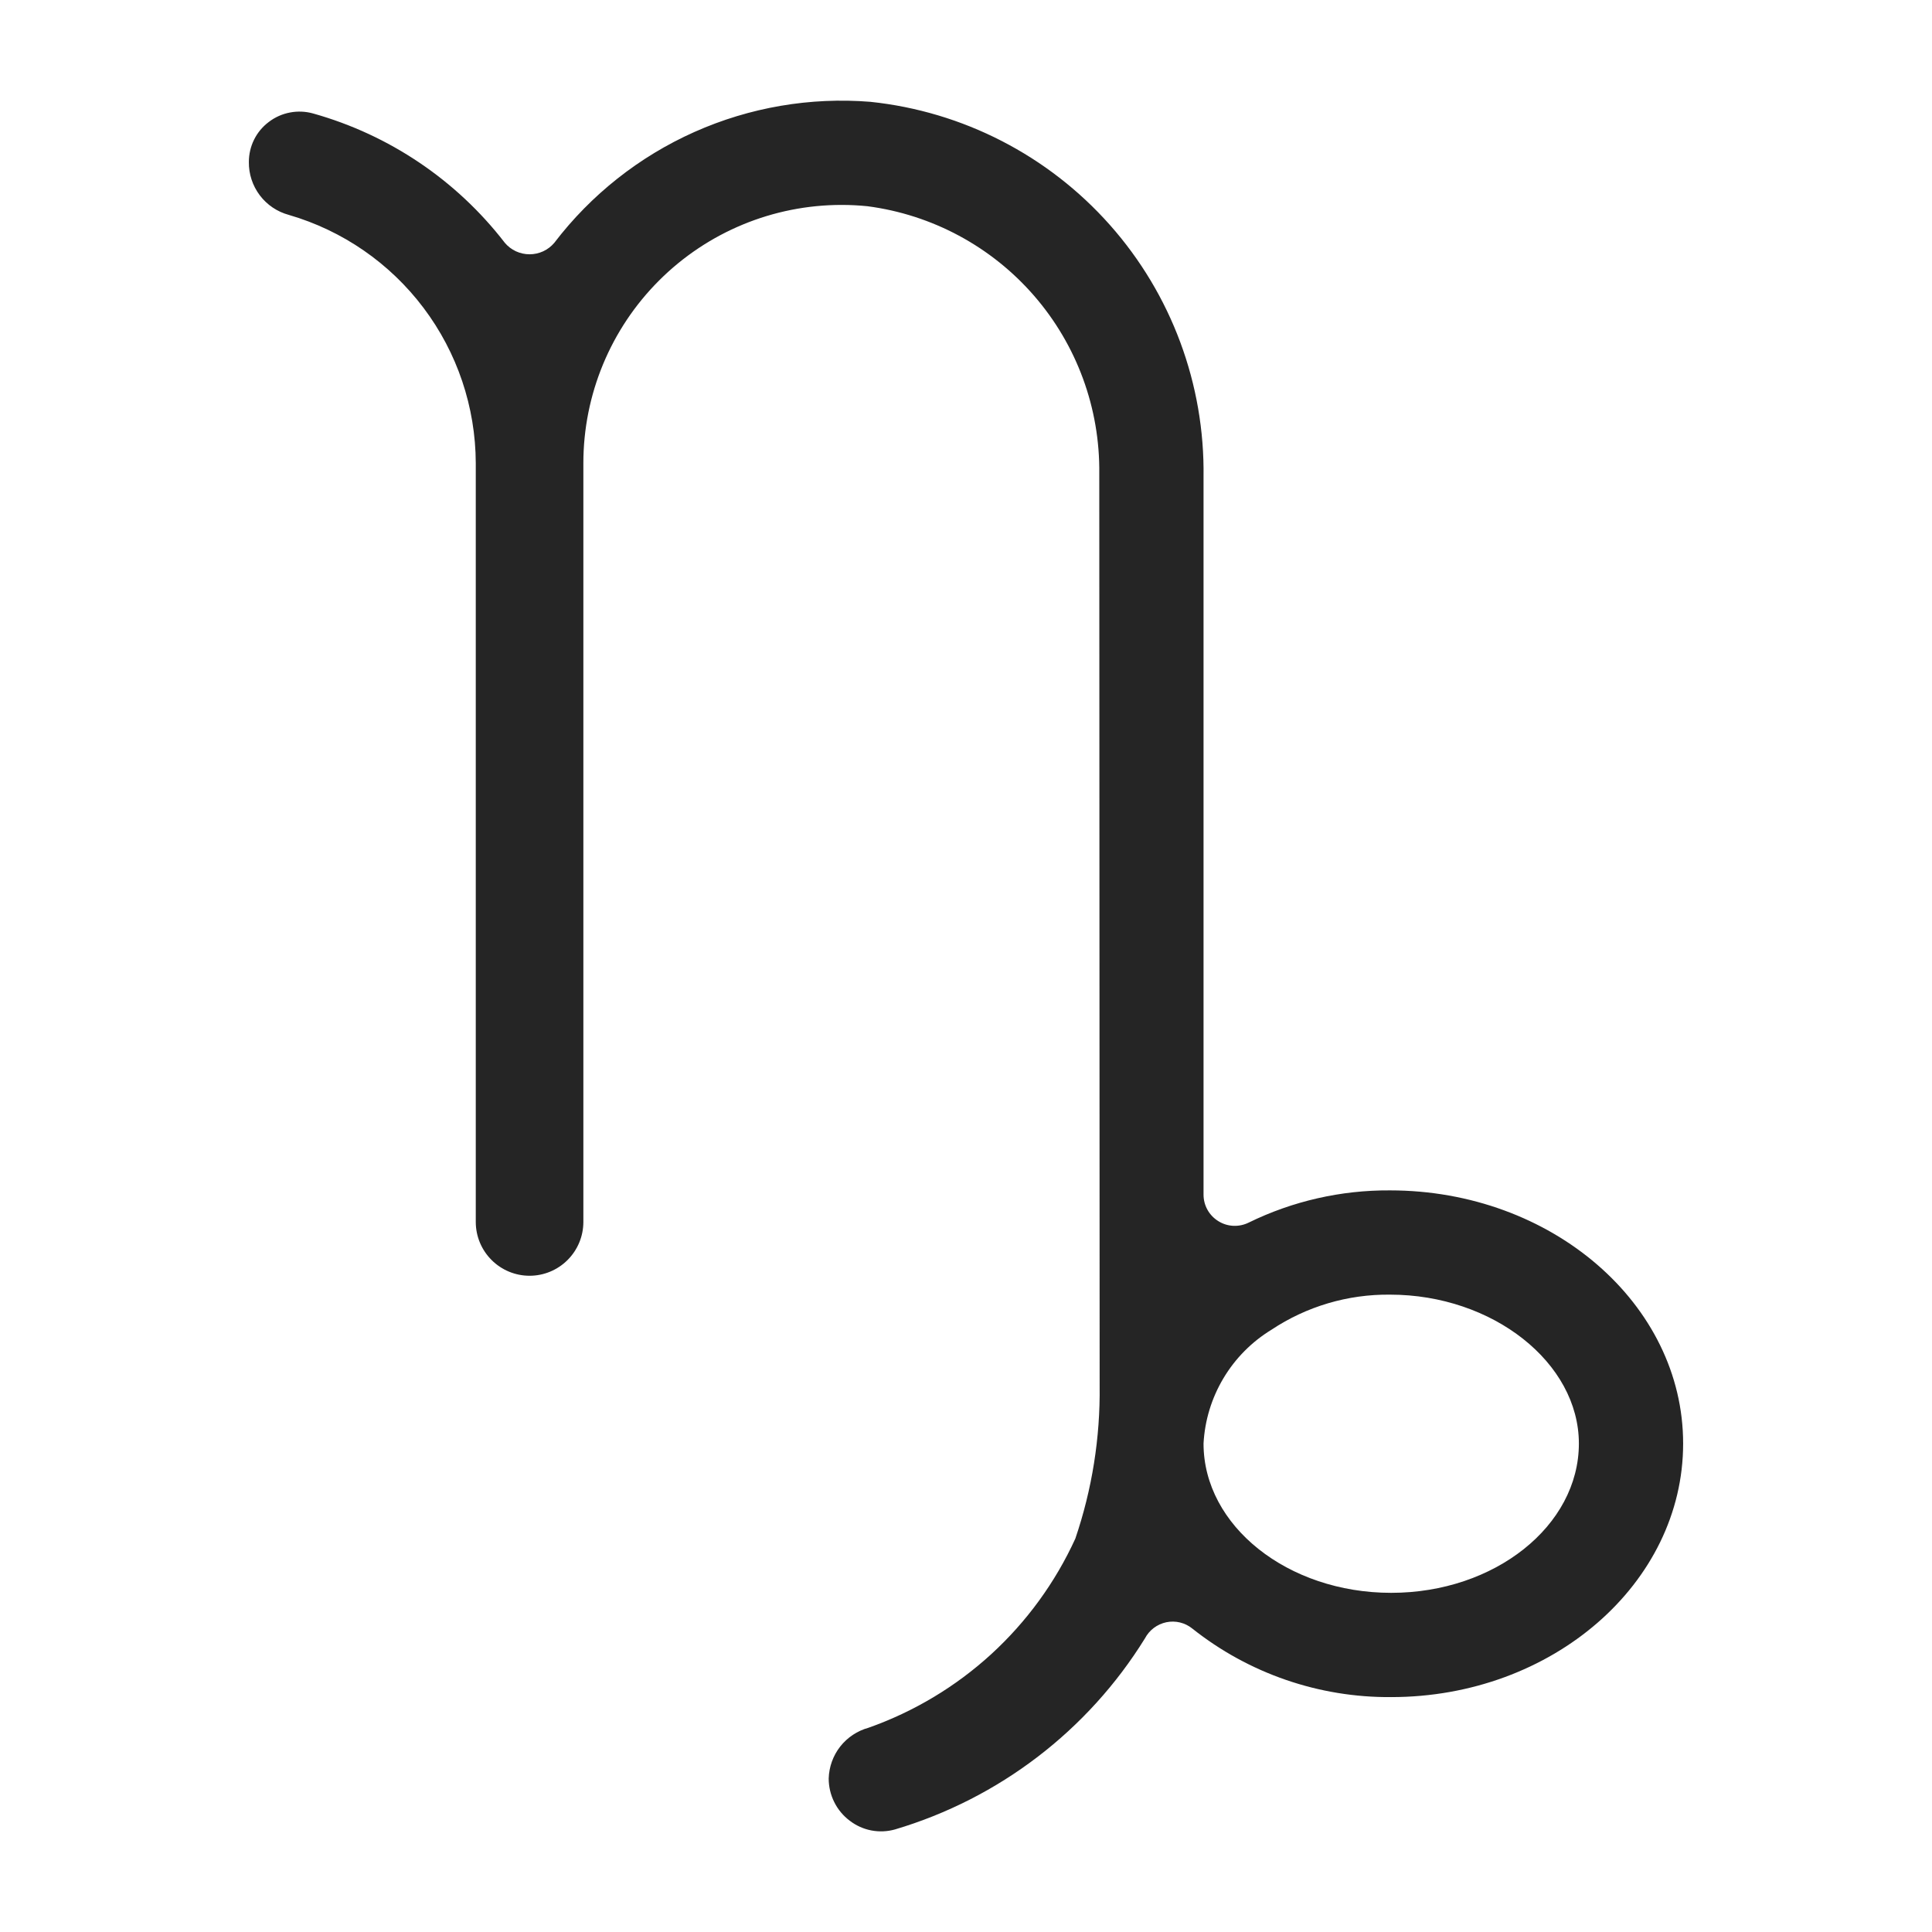 <svg width="58" height="58" viewBox="0 0 58 58" fill="none" xmlns="http://www.w3.org/2000/svg">
<path d="M25.269 6.152C25.527 6.152 25.785 6.165 26.041 6.191C27.983 6.445 29.763 7.402 31.046 8.881C32.329 10.36 33.024 12.258 33.001 14.216L33.012 41.6C33.032 43.161 32.785 44.714 32.282 46.191C31.681 47.505 30.822 48.685 29.756 49.661C28.689 50.636 27.437 51.386 26.074 51.868C25.738 51.96 25.44 52.158 25.224 52.432C25.009 52.707 24.888 53.044 24.878 53.392C24.878 53.638 24.935 53.881 25.045 54.101C25.154 54.321 25.314 54.513 25.511 54.66C25.701 54.806 25.923 54.906 26.158 54.951C26.394 54.996 26.637 54.986 26.868 54.921C29.988 53.995 32.658 51.954 34.371 49.187C34.436 49.063 34.527 48.956 34.638 48.872C34.749 48.788 34.877 48.73 35.014 48.701C35.15 48.673 35.291 48.675 35.426 48.708C35.561 48.741 35.688 48.804 35.796 48.892C37.492 50.239 39.599 50.965 41.765 50.948C46.597 50.948 50.529 47.534 50.529 43.336C50.529 39.146 46.581 35.736 41.727 35.736C40.259 35.727 38.808 36.057 37.489 36.702C37.346 36.773 37.187 36.807 37.027 36.8C36.867 36.793 36.712 36.745 36.576 36.66C36.44 36.576 36.327 36.459 36.249 36.319C36.171 36.179 36.131 36.022 36.131 35.862V14.325C36.171 11.538 35.168 8.836 33.318 6.751C31.467 4.666 28.904 3.348 26.132 3.057C24.322 2.911 22.505 3.223 20.847 3.962C19.189 4.702 17.742 5.846 16.641 7.289C16.55 7.397 16.436 7.484 16.308 7.544C16.179 7.603 16.04 7.634 15.898 7.634C15.756 7.634 15.617 7.603 15.488 7.544C15.36 7.484 15.246 7.397 15.155 7.289C13.705 5.409 11.687 4.048 9.401 3.407C9.174 3.343 8.934 3.333 8.703 3.378C8.471 3.422 8.253 3.52 8.066 3.664C7.88 3.804 7.73 3.985 7.627 4.193C7.524 4.401 7.471 4.631 7.471 4.863C7.466 5.223 7.582 5.575 7.799 5.863C8.016 6.151 8.324 6.358 8.672 6.452C10.286 6.921 11.705 7.901 12.716 9.244C13.727 10.586 14.277 12.22 14.283 13.901V36.688C14.284 37.116 14.455 37.525 14.758 37.827C15.06 38.129 15.47 38.299 15.898 38.299C16.326 38.299 16.736 38.129 17.038 37.827C17.341 37.525 17.512 37.116 17.513 36.688V13.901C17.514 11.845 18.332 9.874 19.786 8.421C21.24 6.967 23.212 6.151 25.268 6.152H25.269ZM41.765 47.818C38.658 47.818 36.131 45.807 36.131 43.336C36.168 42.644 36.373 41.971 36.729 41.375C37.084 40.78 37.579 40.28 38.171 39.919C39.224 39.219 40.463 38.853 41.727 38.866C44.819 38.866 47.399 40.913 47.399 43.336C47.399 45.807 44.872 47.818 41.765 47.818Z" fill="#252525"/>
</svg>
